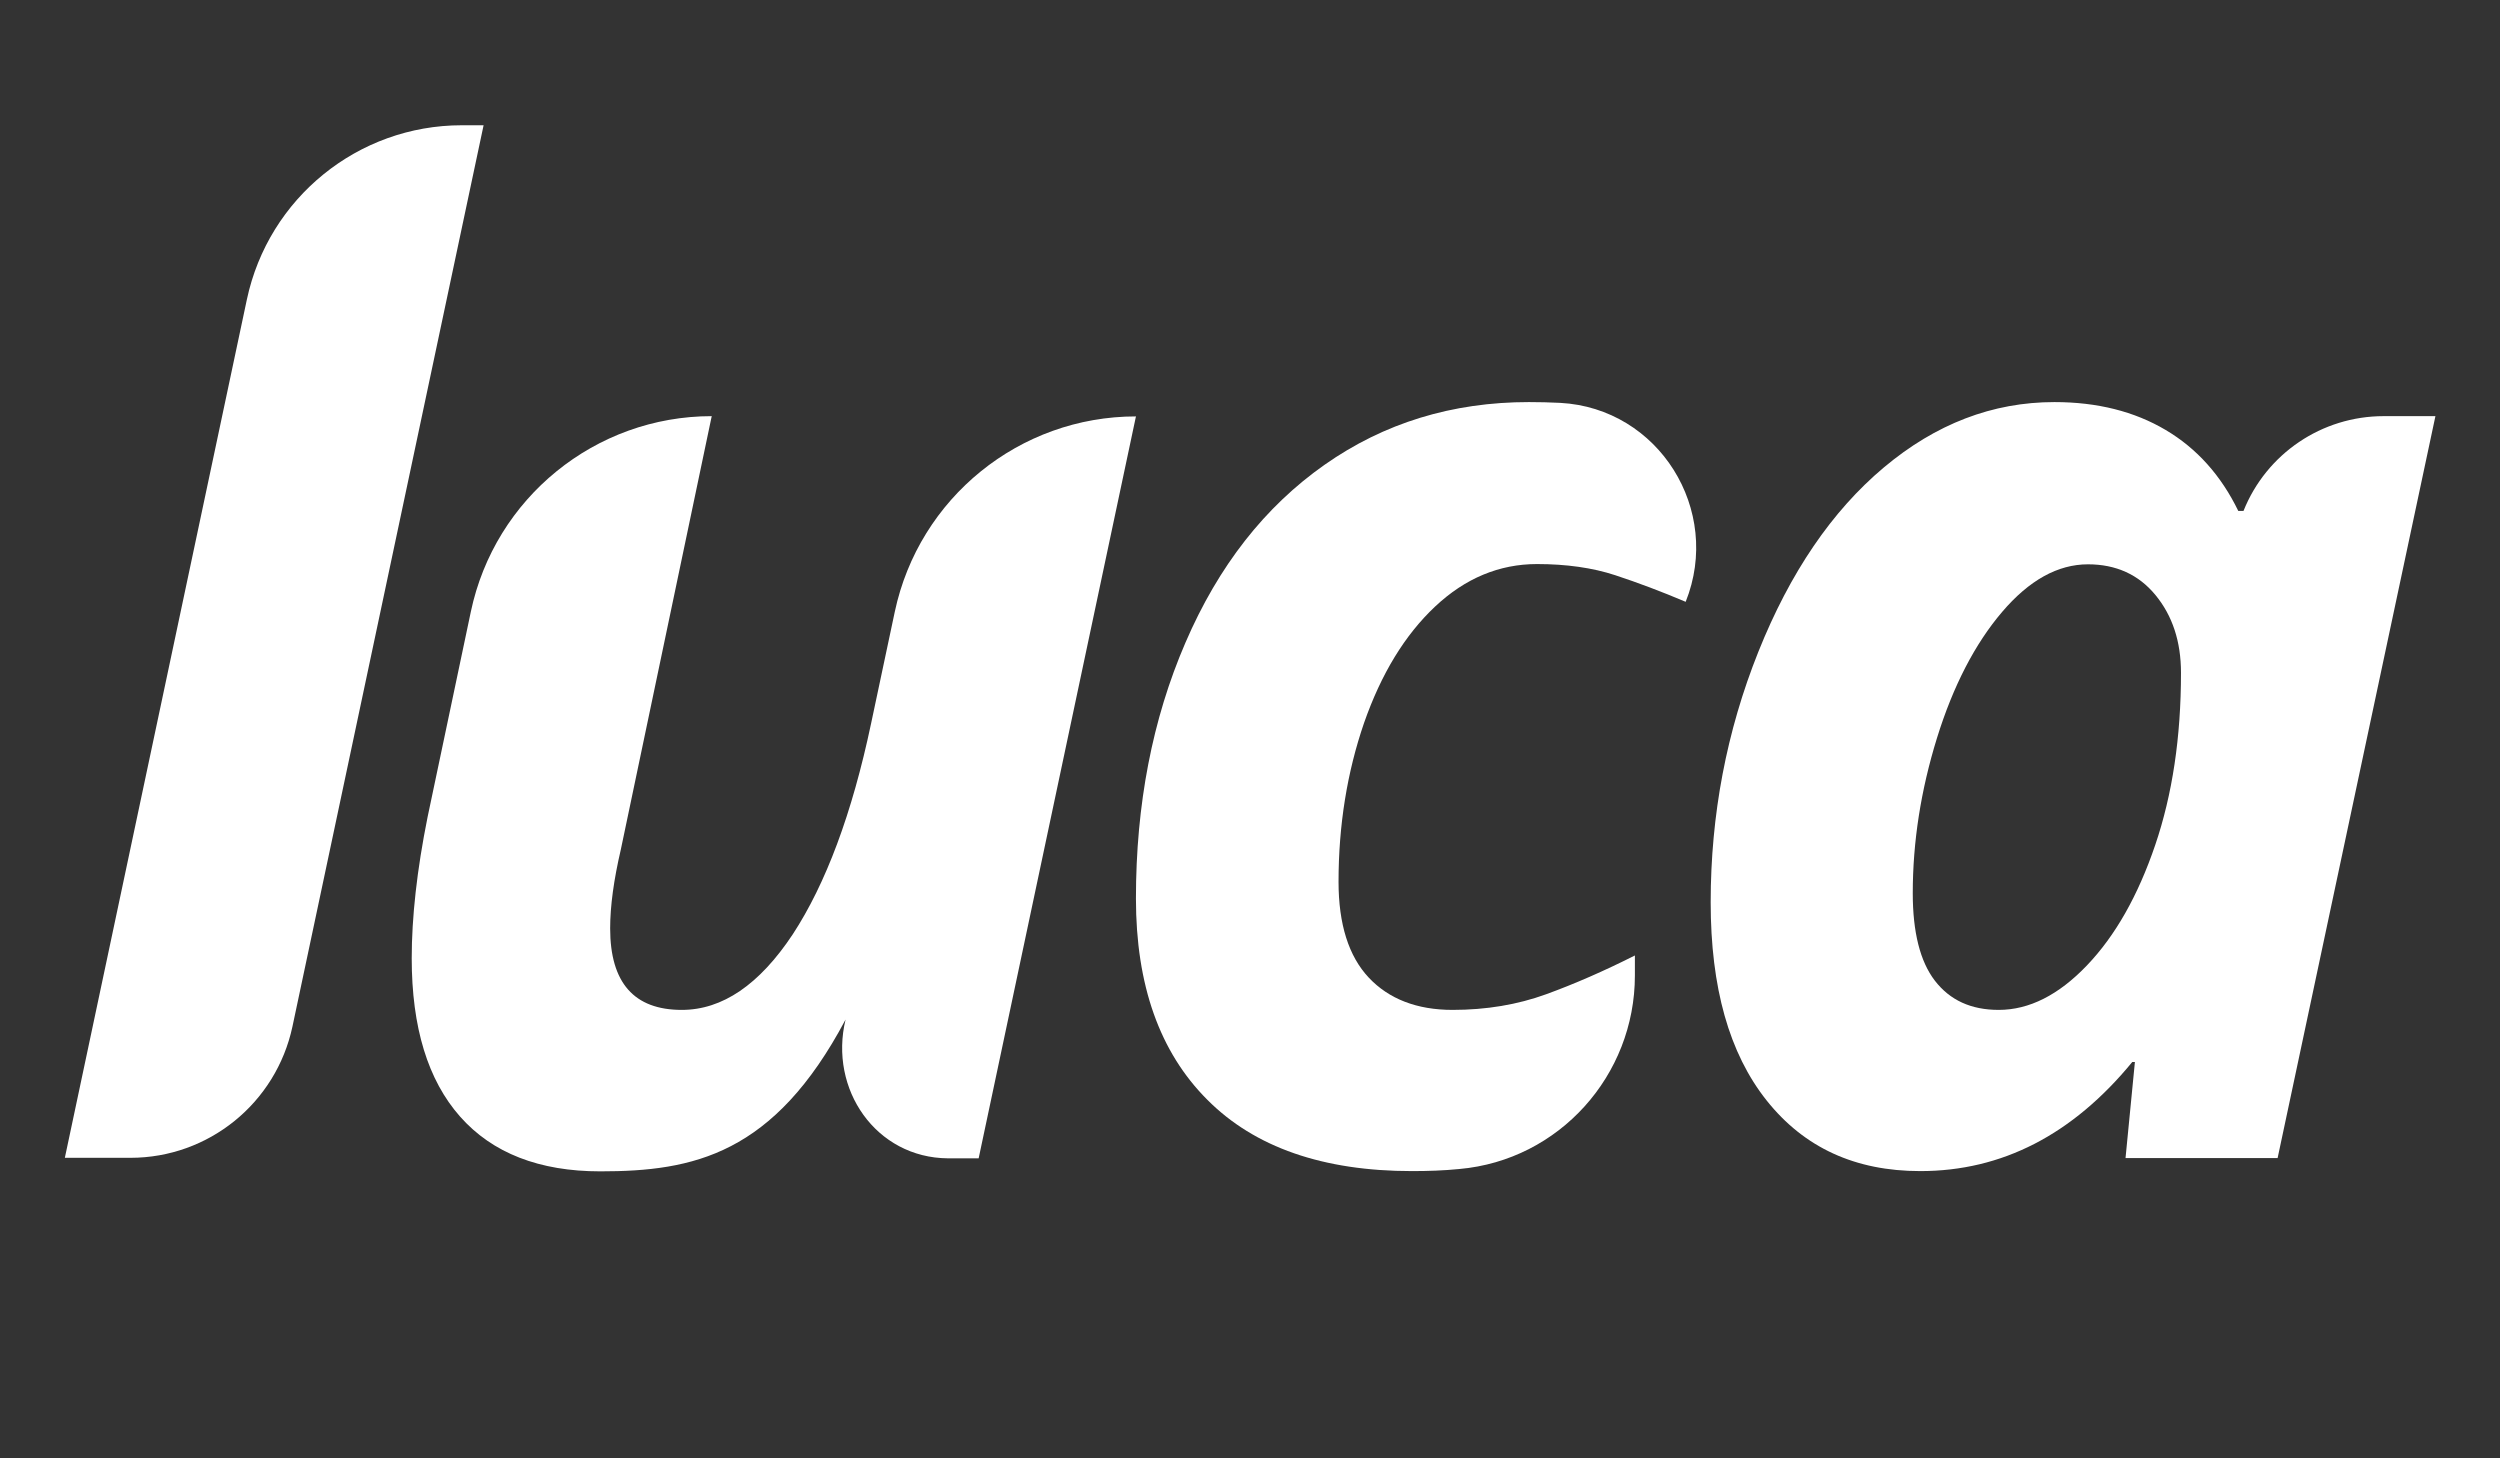 <?xml version="1.0" encoding="utf-8"?>
<!-- Generator: Adobe Illustrator 19.0.0, SVG Export Plug-In . SVG Version: 6.00 Build 0)  -->
<svg version="1.1" id="Camada_1" xmlns="http://www.w3.org/2000/svg" xmlns:xlink="http://www.w3.org/1999/xlink" x="0px" y="0px"
	 viewBox="0 0 960 560" style="enable-background:new 0 0 960 560;" xml:space="preserve">
<rect x="0" y="0" width="960" height="560" fill="#333333" stroke="none"/>
<style type="text/css">
	.st0{fill:#fff;}
</style>
<g id="XMLID_2_">
	<path id="XMLID_3_" class="st0" d="M50.1,444.6H24.9L94.8,115c8.3-39,42.7-66.9,82.5-66.9h8.4l-73.4,346.1
		C106,423.6,80.1,444.6,50.1,444.6z"/>
	<path id="XMLID_5_" class="st0" d="M324.7,391.5c-27.5,51.9-58.5,58.3-94.2,58.3c-23.4,0-41.4-7-53.8-21
		c-12.4-14-18.6-34.3-18.6-60.8c0-15.8,2-33.9,6.1-54.3l16.6-78.8c9.2-43.7,47.8-75.1,92.5-75.1h0l-34.9,166.4
		c-2.7,11.6-4.1,21.7-4.1,30.3c0,20.9,9.2,31.3,27.5,31.3c15.6,0,29.8-9.7,42.6-29c12.7-19.4,22.8-46.4,30.1-81l9.1-42.9
		c9.3-43.7,47.9-75,92.6-75h0l-60.4,284.9H364C336.4,444.6,318.2,418.3,324.7,391.5"/>
	<path id="XMLID_7_" class="st0" d="M542.2,449.7c-34.1,0-60.4-9.1-78.6-27.4c-18.3-18.3-27.4-44-27.4-77.3c0-36,6.3-68.8,19-98.2
		c12.7-29.5,30.5-52.2,53.4-68.3c22.9-16.1,49.1-24.1,78.5-24.1c4,0,8,0.1,12,0.3c37.9,2,62.3,41.2,48.2,76.4v0
		c-9.2-3.9-18.2-7.3-27-10.2c-8.8-2.9-18.9-4.3-30.1-4.3c-14.4,0-27.5,5.4-39.1,16.3c-11.6,10.9-20.7,25.8-27.3,44.7
		c-6.5,18.9-9.8,39.3-9.8,61c0,16.3,3.9,28.6,11.6,36.8c7.7,8.2,18.5,12.4,32.2,12.4c12.9,0,24.9-2,35.9-6c11-4,22.4-9,34.1-14.9
		v7.7c0,38.4-29.1,70.9-67.4,74.3C554.4,449.5,548.4,449.7,542.2,449.7z"/>
	<path id="XMLID_9_" class="st0" d="M737.4,449.7c-25,0-44.6-9-59-27.1c-14.4-18.1-21.5-43.4-21.5-76.1c0-33.6,6.1-65.7,18.3-96.2
		c12.2-30.5,28.3-54.1,48.2-70.8c19.9-16.7,41.7-25.1,65.5-25.1c16.5,0,30.7,3.6,42.7,10.7c12,7.1,21.3,17.5,27.9,31.1h2v0
		c8.8-22,30.1-36.4,53.8-36.4h19.9l-60.6,284.9h-58.4l3.6-36.9h-1C795.9,435.7,768.8,449.7,737.4,449.7z M767.5,387.8
		c11.7,0,23-5.7,33.9-17.1c10.9-11.4,19.6-26.8,26.2-46.2c6.6-19.4,9.9-41.5,9.9-66.1c0-12.1-3.3-22-9.8-29.9
		c-6.5-7.9-15.2-11.8-25.9-11.8c-11.6,0-22.6,6.1-33,18.3c-10.4,12.2-18.8,28.4-25,48.4c-6.2,20-9.3,39.9-9.3,59.6
		c0,14.9,2.8,26.2,8.5,33.6C748.8,384.1,756.9,387.8,767.5,387.8z"/>
</g>
</svg>
